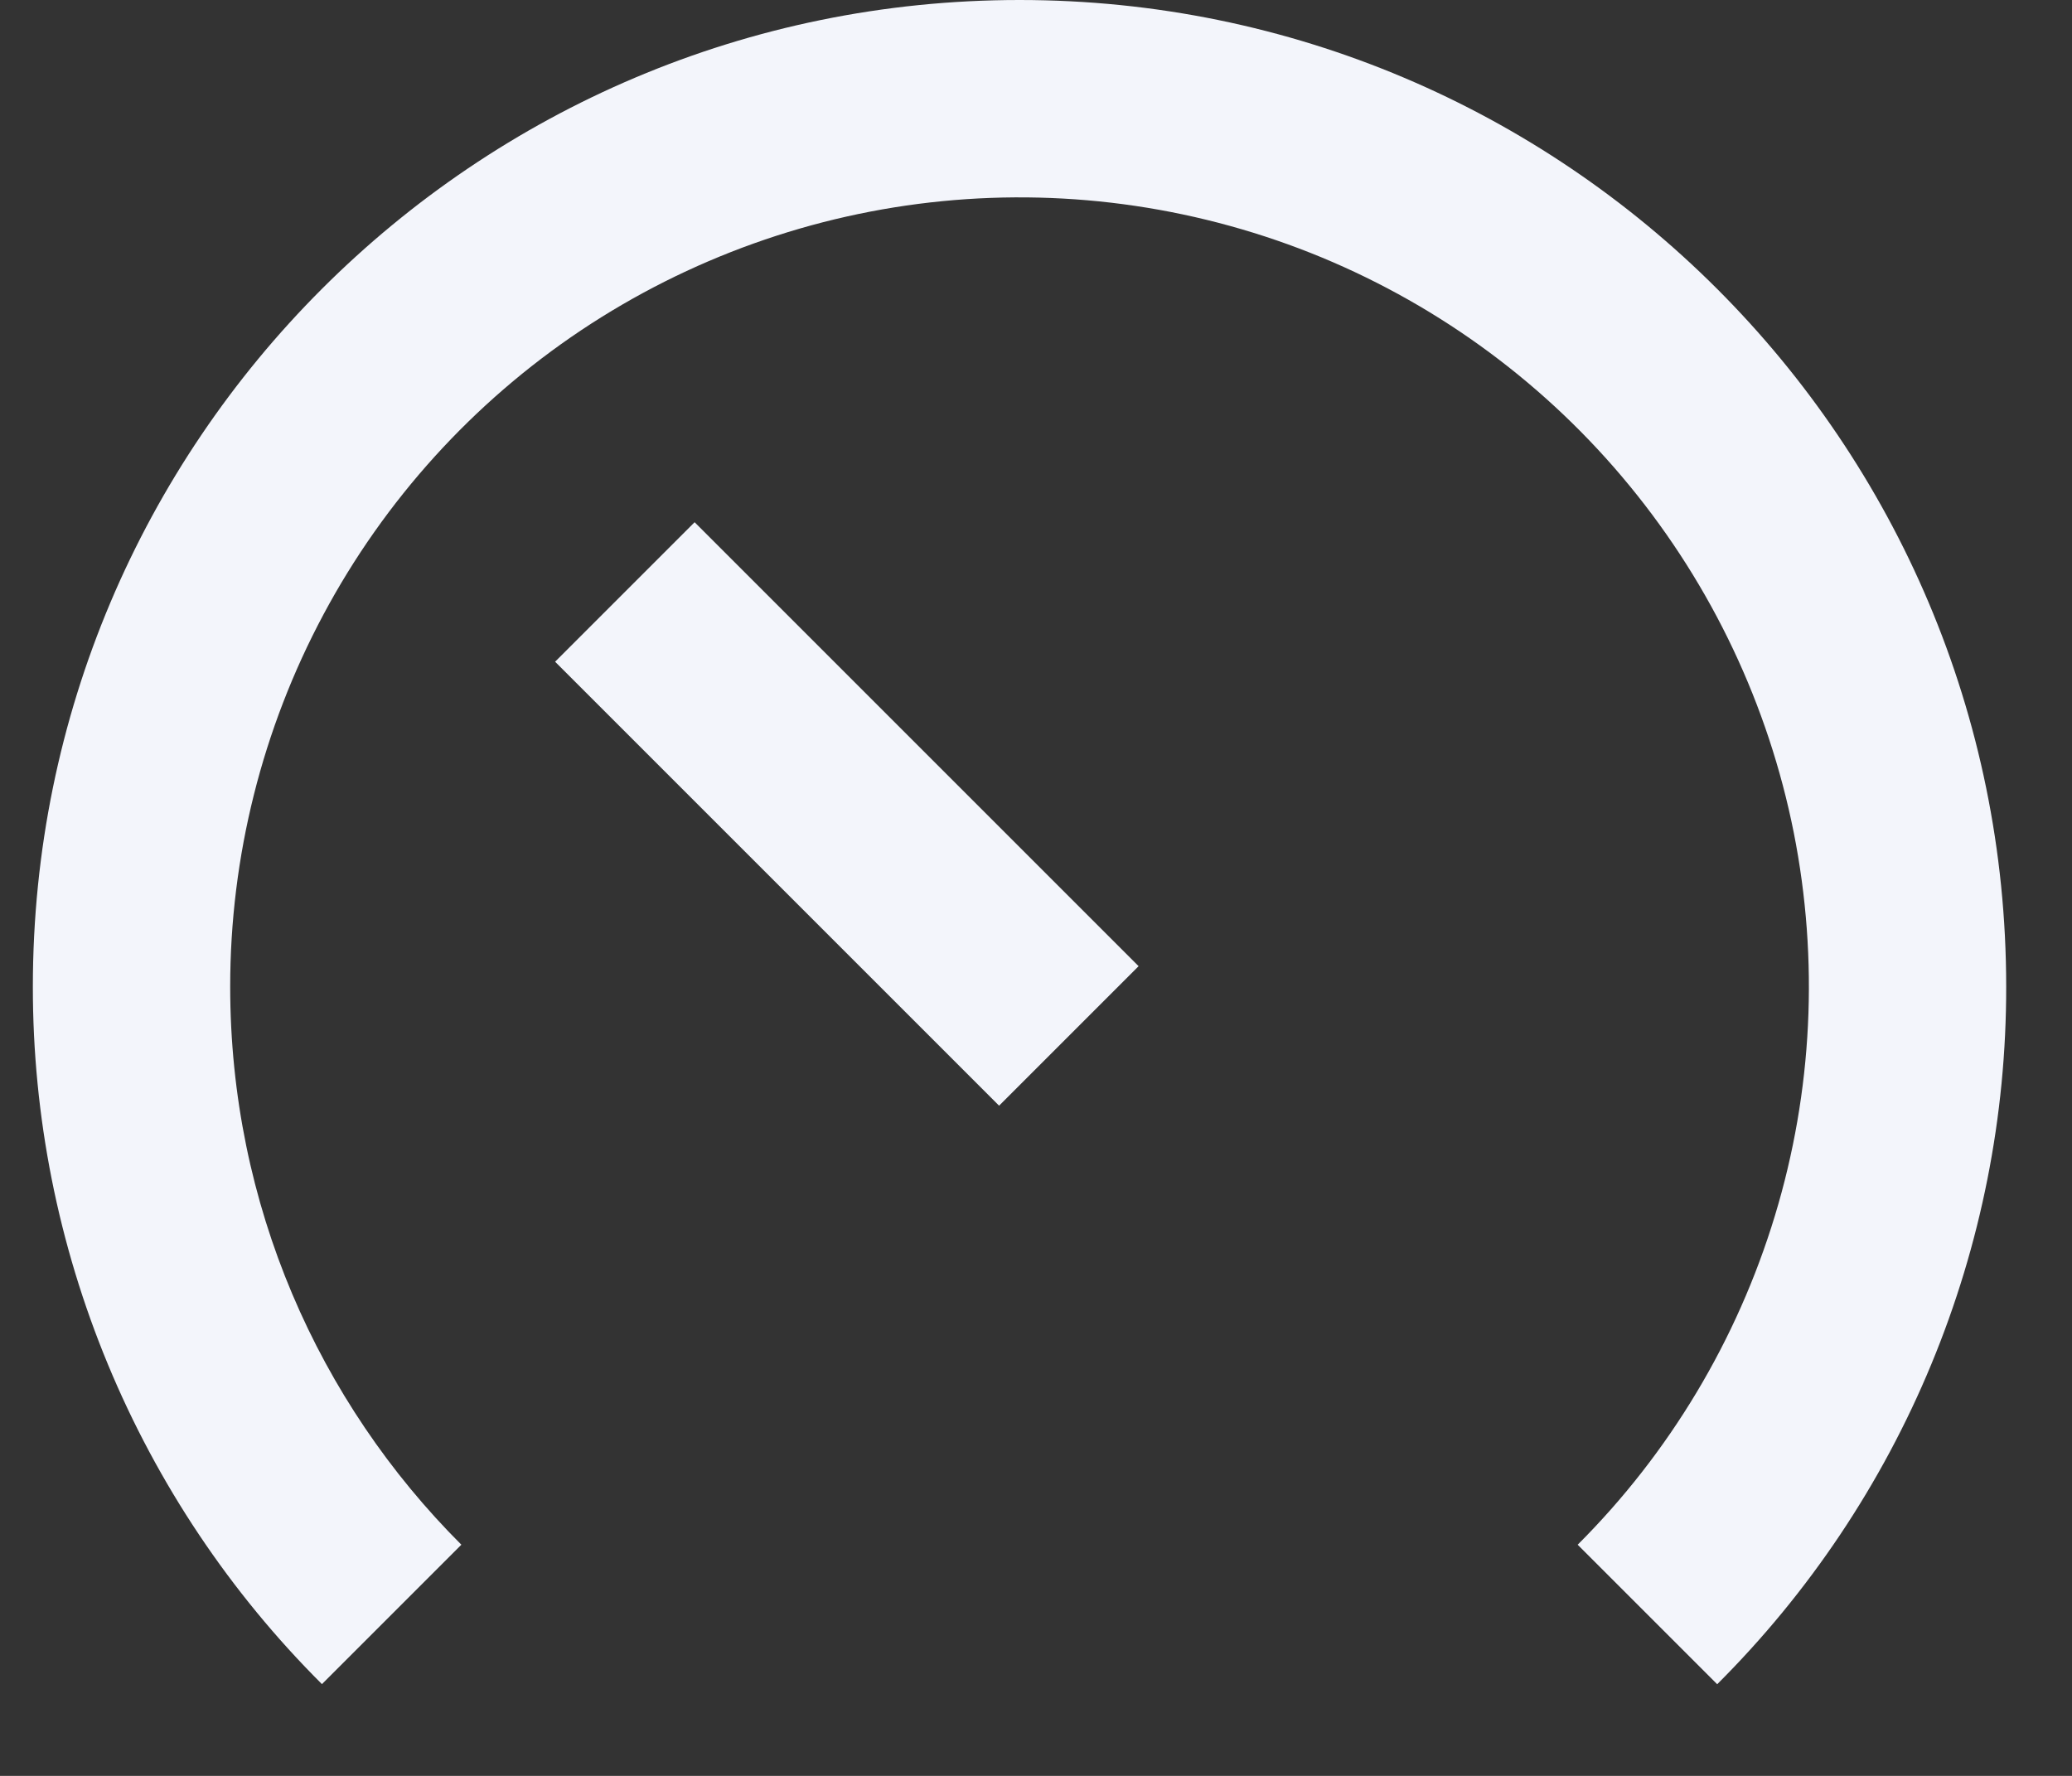 <svg width="21" height="18" viewBox="0 0 21 18" fill="none" xmlns="http://www.w3.org/2000/svg">
<rect x="0" y="0" width="21" height="18" fill="#333333" stroke="none"/>
<path d="M2.333 10C2.333 12.21 3.228 14.21 4.676 15.657L3.263 17.07C2.333 16.143 1.596 15.041 1.093 13.827C0.59 12.614 0.332 11.313 0.333 10C0.333 4.477 4.81 0 10.333 0C15.856 0 20.333 4.477 20.333 10C20.335 11.313 20.077 12.614 19.574 13.828C19.072 15.041 18.334 16.143 17.404 17.071L15.99 15.657C16.921 14.727 17.607 13.581 17.989 12.322C18.371 11.063 18.436 9.73 18.18 8.439C17.923 7.149 17.352 5.942 16.517 4.925C15.683 3.908 14.61 3.113 13.395 2.609C12.179 2.106 10.858 1.91 9.549 2.039C8.24 2.168 6.983 2.618 5.889 3.348C4.795 4.079 3.898 5.069 3.278 6.229C2.658 7.389 2.333 8.684 2.333 10ZM7.04 5.293L11.54 9.793L10.126 11.207L5.626 6.707L7.04 5.293Z" fill="#F3F5FB"/>
</svg>
